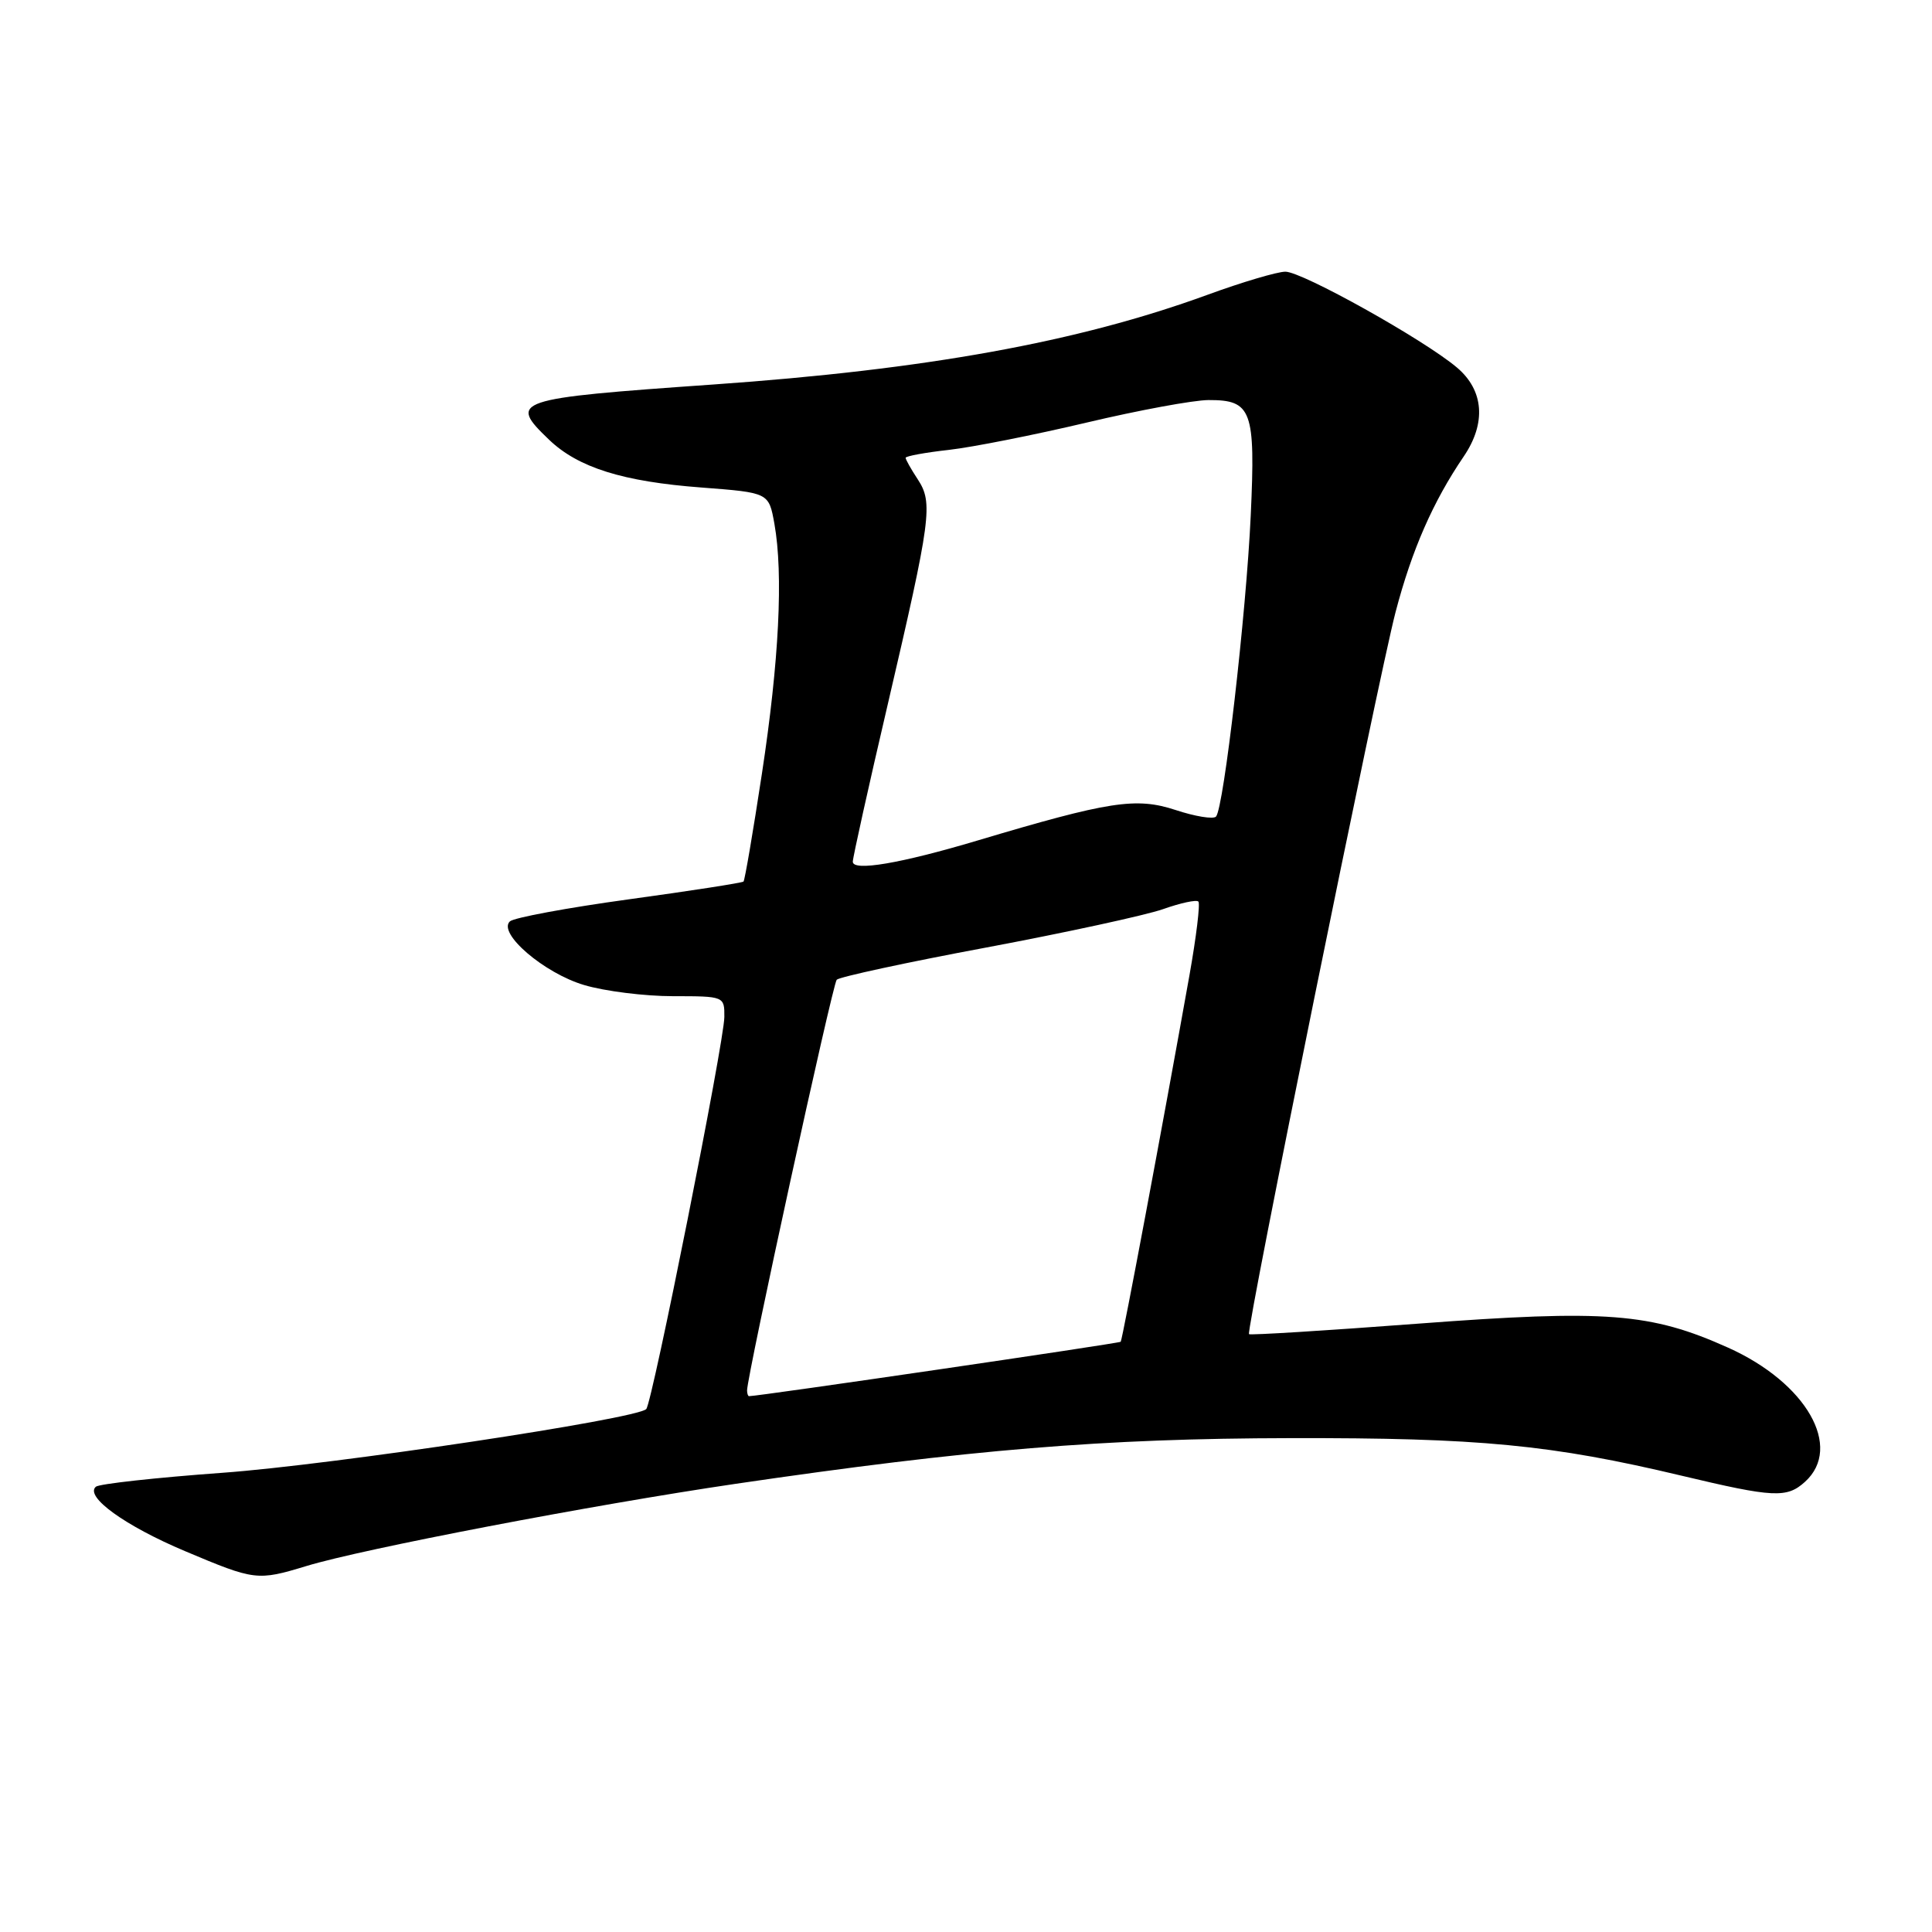 <?xml version="1.0" encoding="UTF-8" standalone="no"?>
<!DOCTYPE svg PUBLIC "-//W3C//DTD SVG 1.1//EN" "http://www.w3.org/Graphics/SVG/1.1/DTD/svg11.dtd" >
<svg xmlns="http://www.w3.org/2000/svg" xmlns:xlink="http://www.w3.org/1999/xlink" version="1.1" viewBox="0 0 256 256">
 <g >
 <path fill="currentColor"
d=" M 40.59 207.51 C 48.07 205.23 78.47 199.41 97.50 196.61 C 128.45 192.07 146.21 190.60 171.00 190.56 C 196.01 190.51 205.54 191.42 222.83 195.54 C 235.04 198.45 236.76 198.53 239.17 196.35 C 244.24 191.76 239.35 183.22 228.98 178.57 C 218.71 173.96 212.88 173.51 187.92 175.39 C 175.72 176.31 165.63 176.94 165.50 176.78 C 165.08 176.29 182.63 89.88 184.92 81.10 C 187.08 72.86 189.88 66.47 193.94 60.50 C 196.96 56.07 196.63 51.71 193.04 48.69 C 188.64 44.98 172.55 36.00 170.32 36.00 C 169.26 36.00 164.59 37.38 159.95 39.08 C 142.82 45.33 122.73 48.97 94.50 50.95 C 67.99 52.81 67.30 53.04 72.76 58.27 C 76.61 61.96 82.55 63.82 92.97 64.60 C 101.87 65.28 101.87 65.28 102.61 69.39 C 103.81 76.10 103.23 87.61 100.96 102.50 C 99.79 110.20 98.69 116.64 98.52 116.81 C 98.35 116.98 91.53 118.04 83.36 119.16 C 75.19 120.28 68.08 121.60 67.56 122.09 C 65.91 123.65 72.10 128.95 77.39 130.52 C 80.13 131.34 85.43 132.00 89.18 132.00 C 95.96 132.00 96.00 132.02 95.98 134.75 C 95.97 138.01 86.42 185.92 85.63 186.71 C 84.30 188.04 43.99 194.10 29.50 195.15 C 20.70 195.79 13.14 196.62 12.70 197.00 C 11.20 198.31 16.56 202.18 24.53 205.54 C 33.78 209.44 34.10 209.48 40.59 207.51 Z  M 98.99 184.25 C 98.97 182.39 110.31 130.42 110.87 129.82 C 111.22 129.45 120.14 127.52 130.69 125.55 C 141.24 123.57 151.78 121.28 154.10 120.47 C 156.41 119.65 158.53 119.19 158.79 119.46 C 159.05 119.72 158.52 124.11 157.61 129.22 C 154.07 149.07 148.73 177.51 148.50 177.79 C 148.32 178.00 100.55 185.00 99.25 185.00 C 99.11 185.00 99.00 184.66 98.99 184.25 Z  M 113.00 114.18 C 113.00 113.63 115.08 104.25 117.63 93.34 C 123.39 68.63 123.65 66.64 121.61 63.52 C 120.72 62.17 120.00 60.89 120.00 60.66 C 120.00 60.44 122.59 59.96 125.75 59.61 C 128.91 59.25 137.12 57.62 144.00 55.99 C 150.88 54.36 158.13 53.02 160.13 53.01 C 165.87 52.99 166.37 54.35 165.73 68.28 C 165.13 81.33 162.16 107.04 161.13 108.20 C 160.78 108.58 158.37 108.19 155.77 107.33 C 150.54 105.61 146.99 106.16 129.50 111.38 C 119.31 114.42 113.00 115.49 113.00 114.18 Z "/>
</g>
</svg>